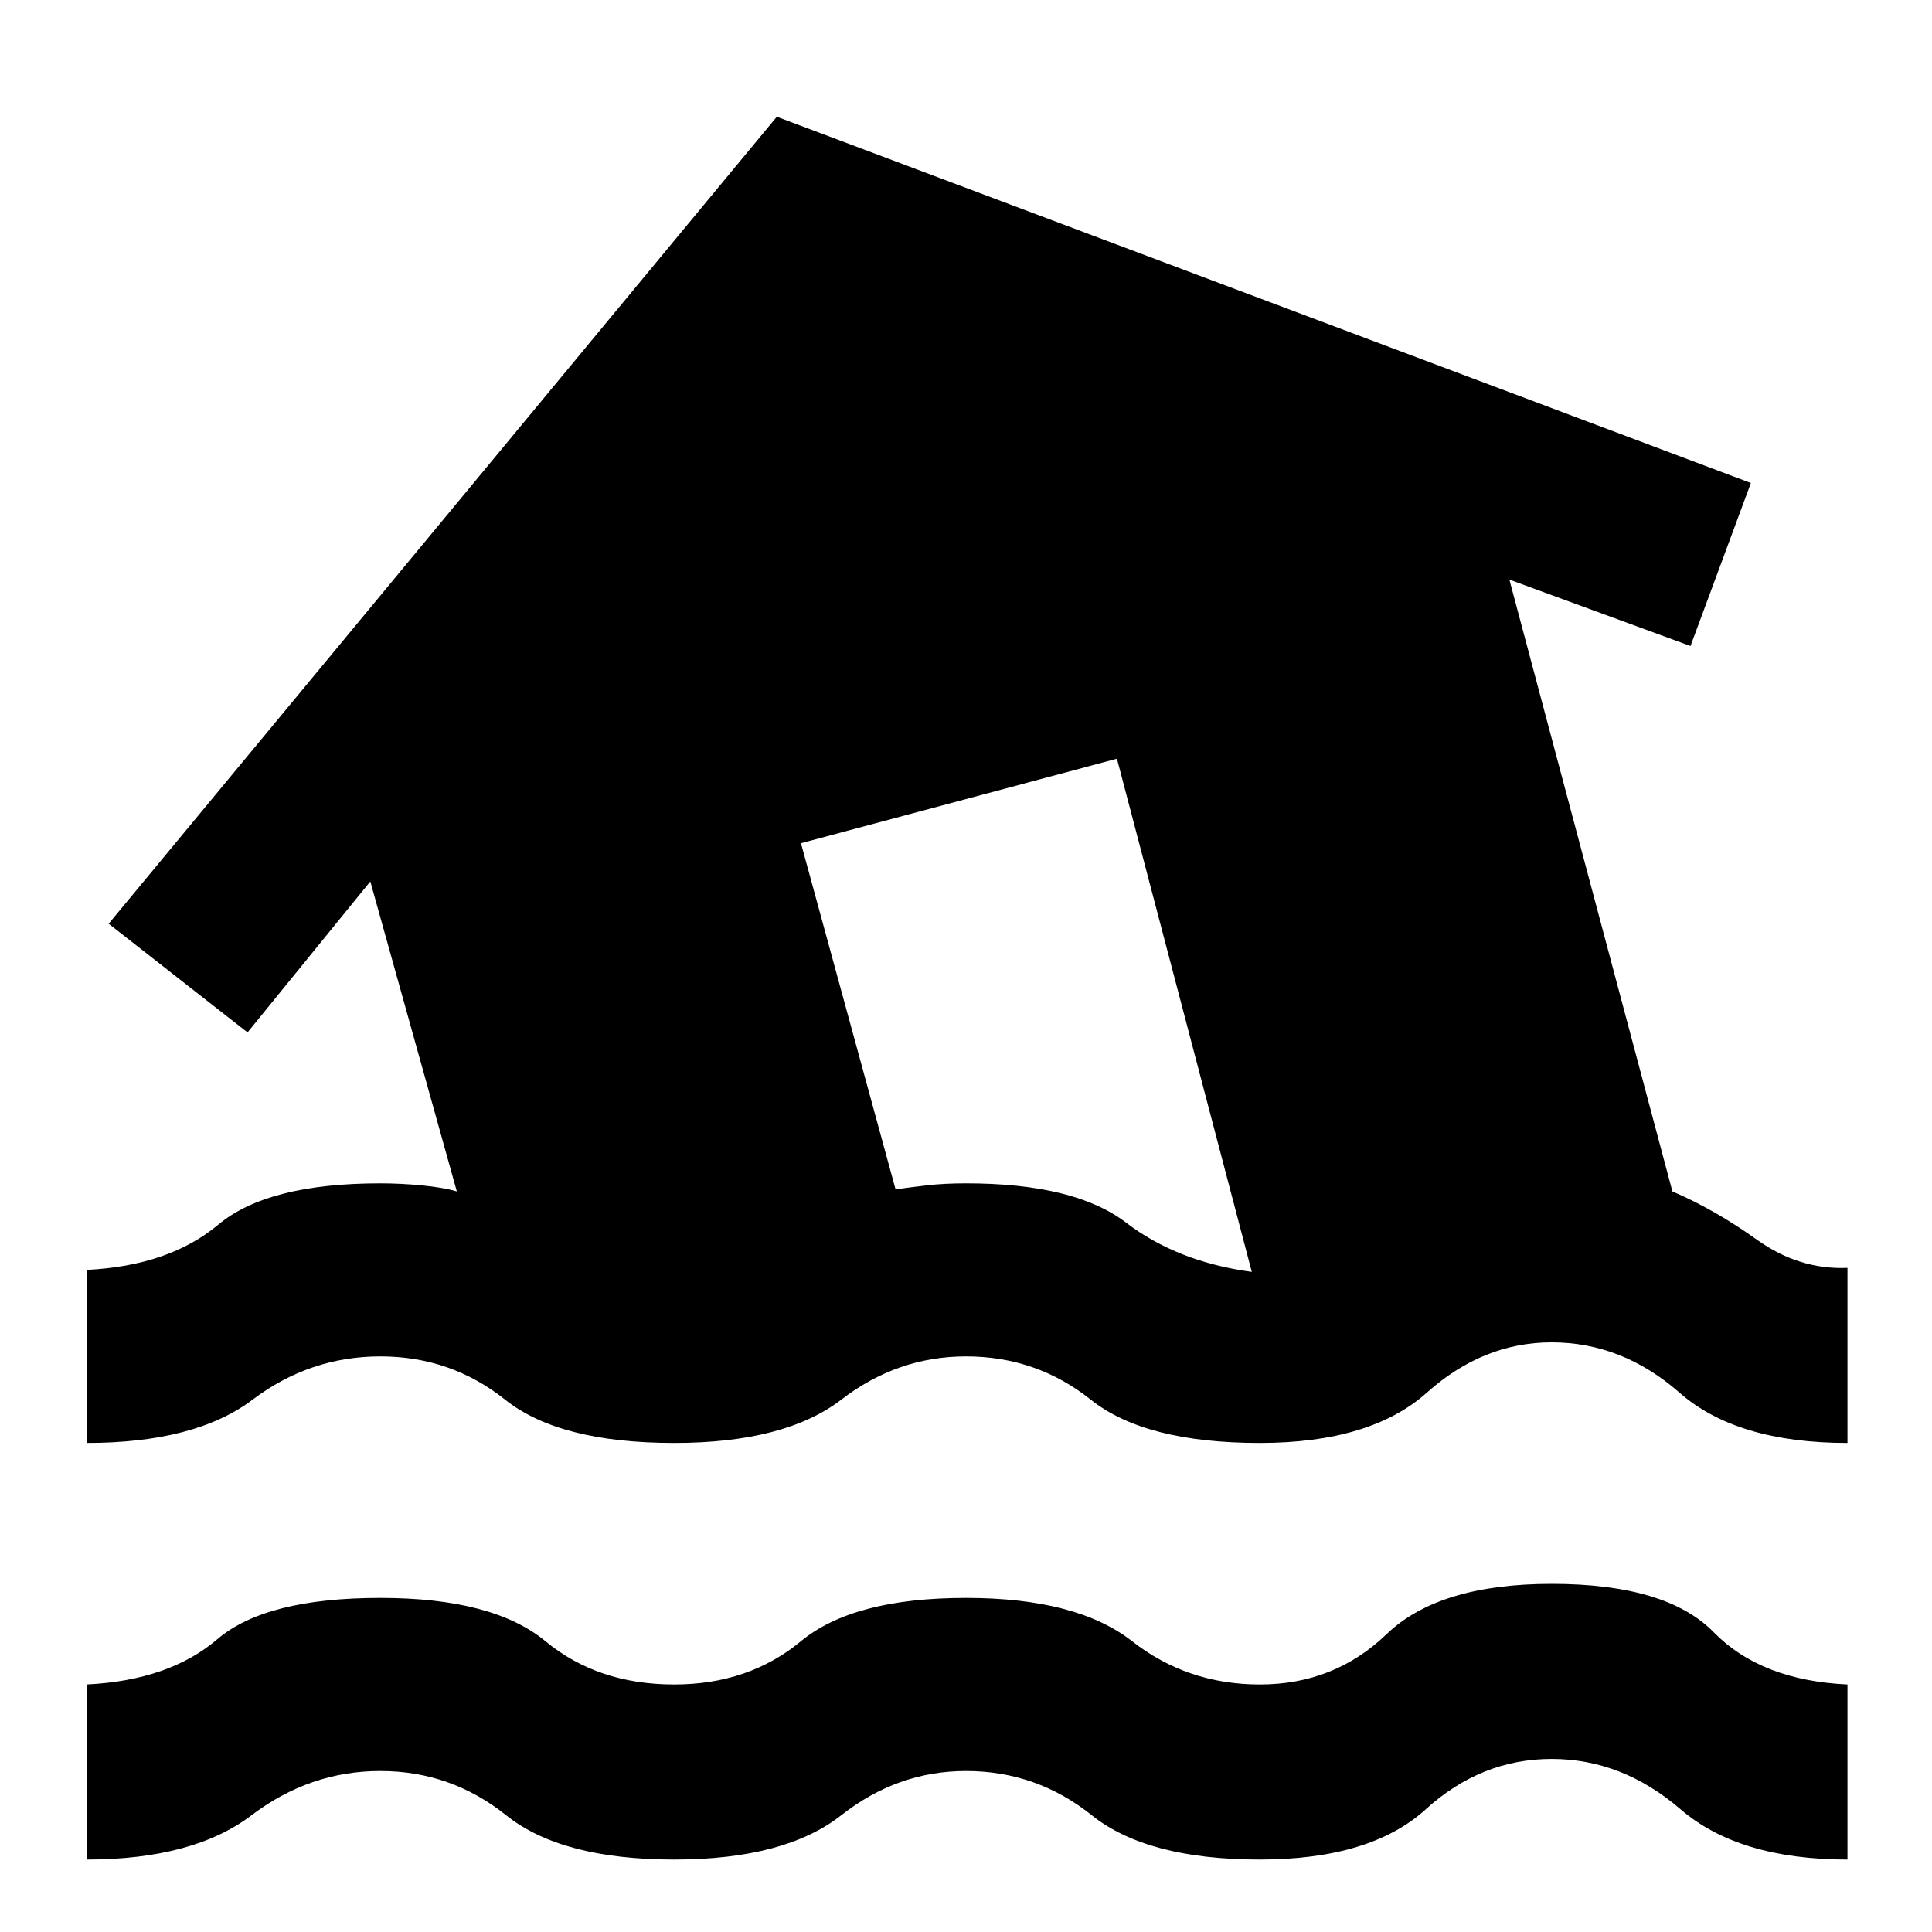 <svg xmlns="http://www.w3.org/2000/svg" height="40" width="40"><path d="M1.792 38.5V34.875Q3.5 34.792 4.5 33.938Q5.5 33.083 7.875 33.083Q10.208 33.083 11.292 33.979Q12.375 34.875 13.958 34.875Q15.5 34.875 16.583 33.979Q17.667 33.083 20 33.083Q22.292 33.083 23.438 33.979Q24.583 34.875 26.083 34.875Q27.625 34.875 28.708 33.833Q29.792 32.792 32.125 32.792Q34.5 32.792 35.479 33.792Q36.458 34.792 38.25 34.875V38.5Q36 38.5 34.792 37.458Q33.583 36.417 32.125 36.417Q30.667 36.417 29.521 37.458Q28.375 38.5 26.083 38.5Q23.75 38.5 22.604 37.583Q21.458 36.667 20 36.667Q18.583 36.667 17.417 37.583Q16.25 38.5 13.958 38.5Q11.625 38.5 10.479 37.583Q9.333 36.667 7.875 36.667Q6.417 36.667 5.208 37.583Q4 38.5 1.792 38.5ZM13.958 29.875Q11.583 29.875 10.458 28.979Q9.333 28.083 7.875 28.083Q6.417 28.083 5.229 28.979Q4.042 29.875 1.792 29.875V26.292Q3.5 26.208 4.521 25.354Q5.542 24.5 7.875 24.5Q8.292 24.5 8.729 24.542Q9.167 24.583 9.458 24.667L7.667 18.25L5.125 21.375L2.25 19.125L16.083 2.417L36.25 10L35 13.375L31.25 12L34.625 24.667Q35.5 25.042 36.375 25.667Q37.25 26.292 38.25 26.25V29.875Q35.958 29.875 34.771 28.833Q33.583 27.792 32.125 27.792Q30.708 27.792 29.542 28.833Q28.375 29.875 26.083 29.875Q23.708 29.875 22.583 28.979Q21.458 28.083 20 28.083Q18.583 28.083 17.417 28.979Q16.25 29.875 13.958 29.875ZM18.542 24.625Q18.833 24.583 19.188 24.542Q19.542 24.5 20 24.5Q22.25 24.5 23.312 25.312Q24.375 26.125 25.917 26.333L23.125 15.708L16.583 17.458Z"/></svg>